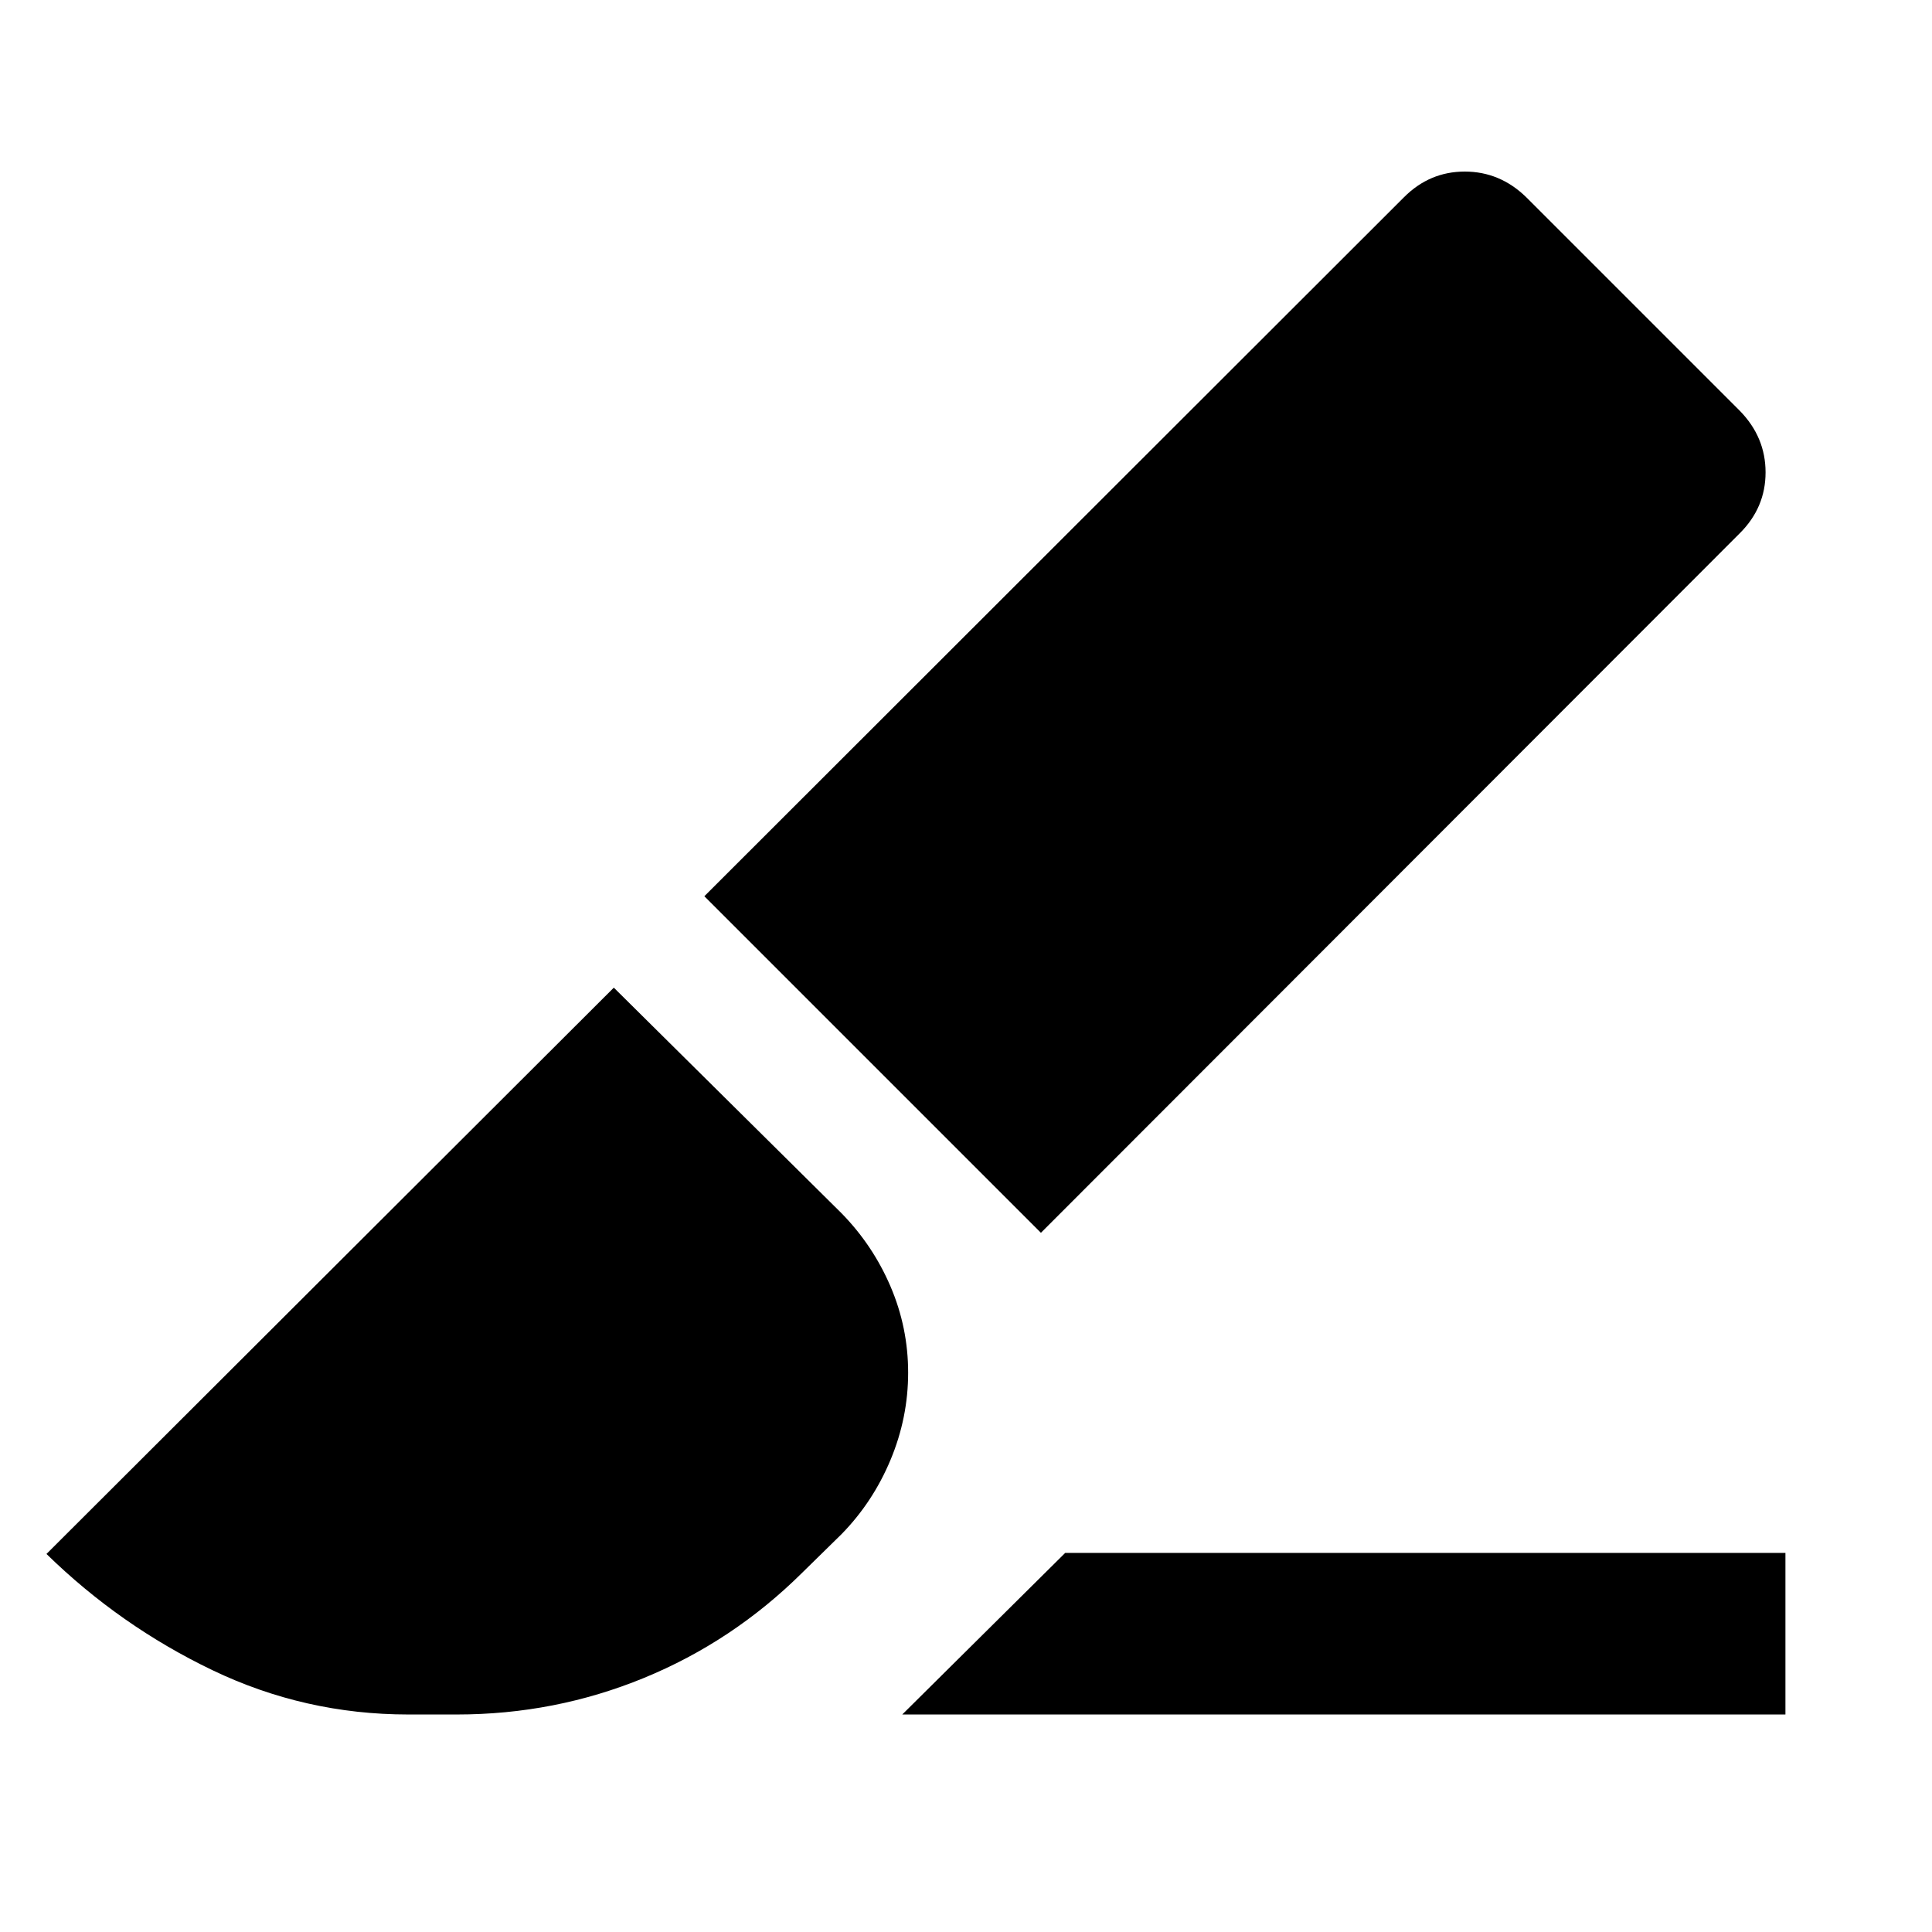 <svg xmlns="http://www.w3.org/2000/svg" height="40" viewBox="0 -960 960 960" width="40"><path d="M517.23-347.43 349.99-514.67l347.68-347.36q12.72-12.72 30.16-12.72 17.44 0 30.5 12.7L864.6-755.78q12.7 13.06 12.7 30.5 0 17.44-12.72 30.16L517.23-347.43Zm-68.9 239.35 80.96-80.29h357.88v80.29H448.33Zm-245.43 0q-51.45 0-97.37-22.03-45.91-22.03-82.44-57.74L305-469.24l113.15 112.09q15.55 15.88 24.33 36.35 8.77 20.47 8.77 42.87t-8.77 43.38q-8.78 20.99-24.33 36.87l-19.5 19.12q-34.45 34.16-78.67 52.32-44.22 18.16-92.97 18.16H202.9Z"/></svg>
